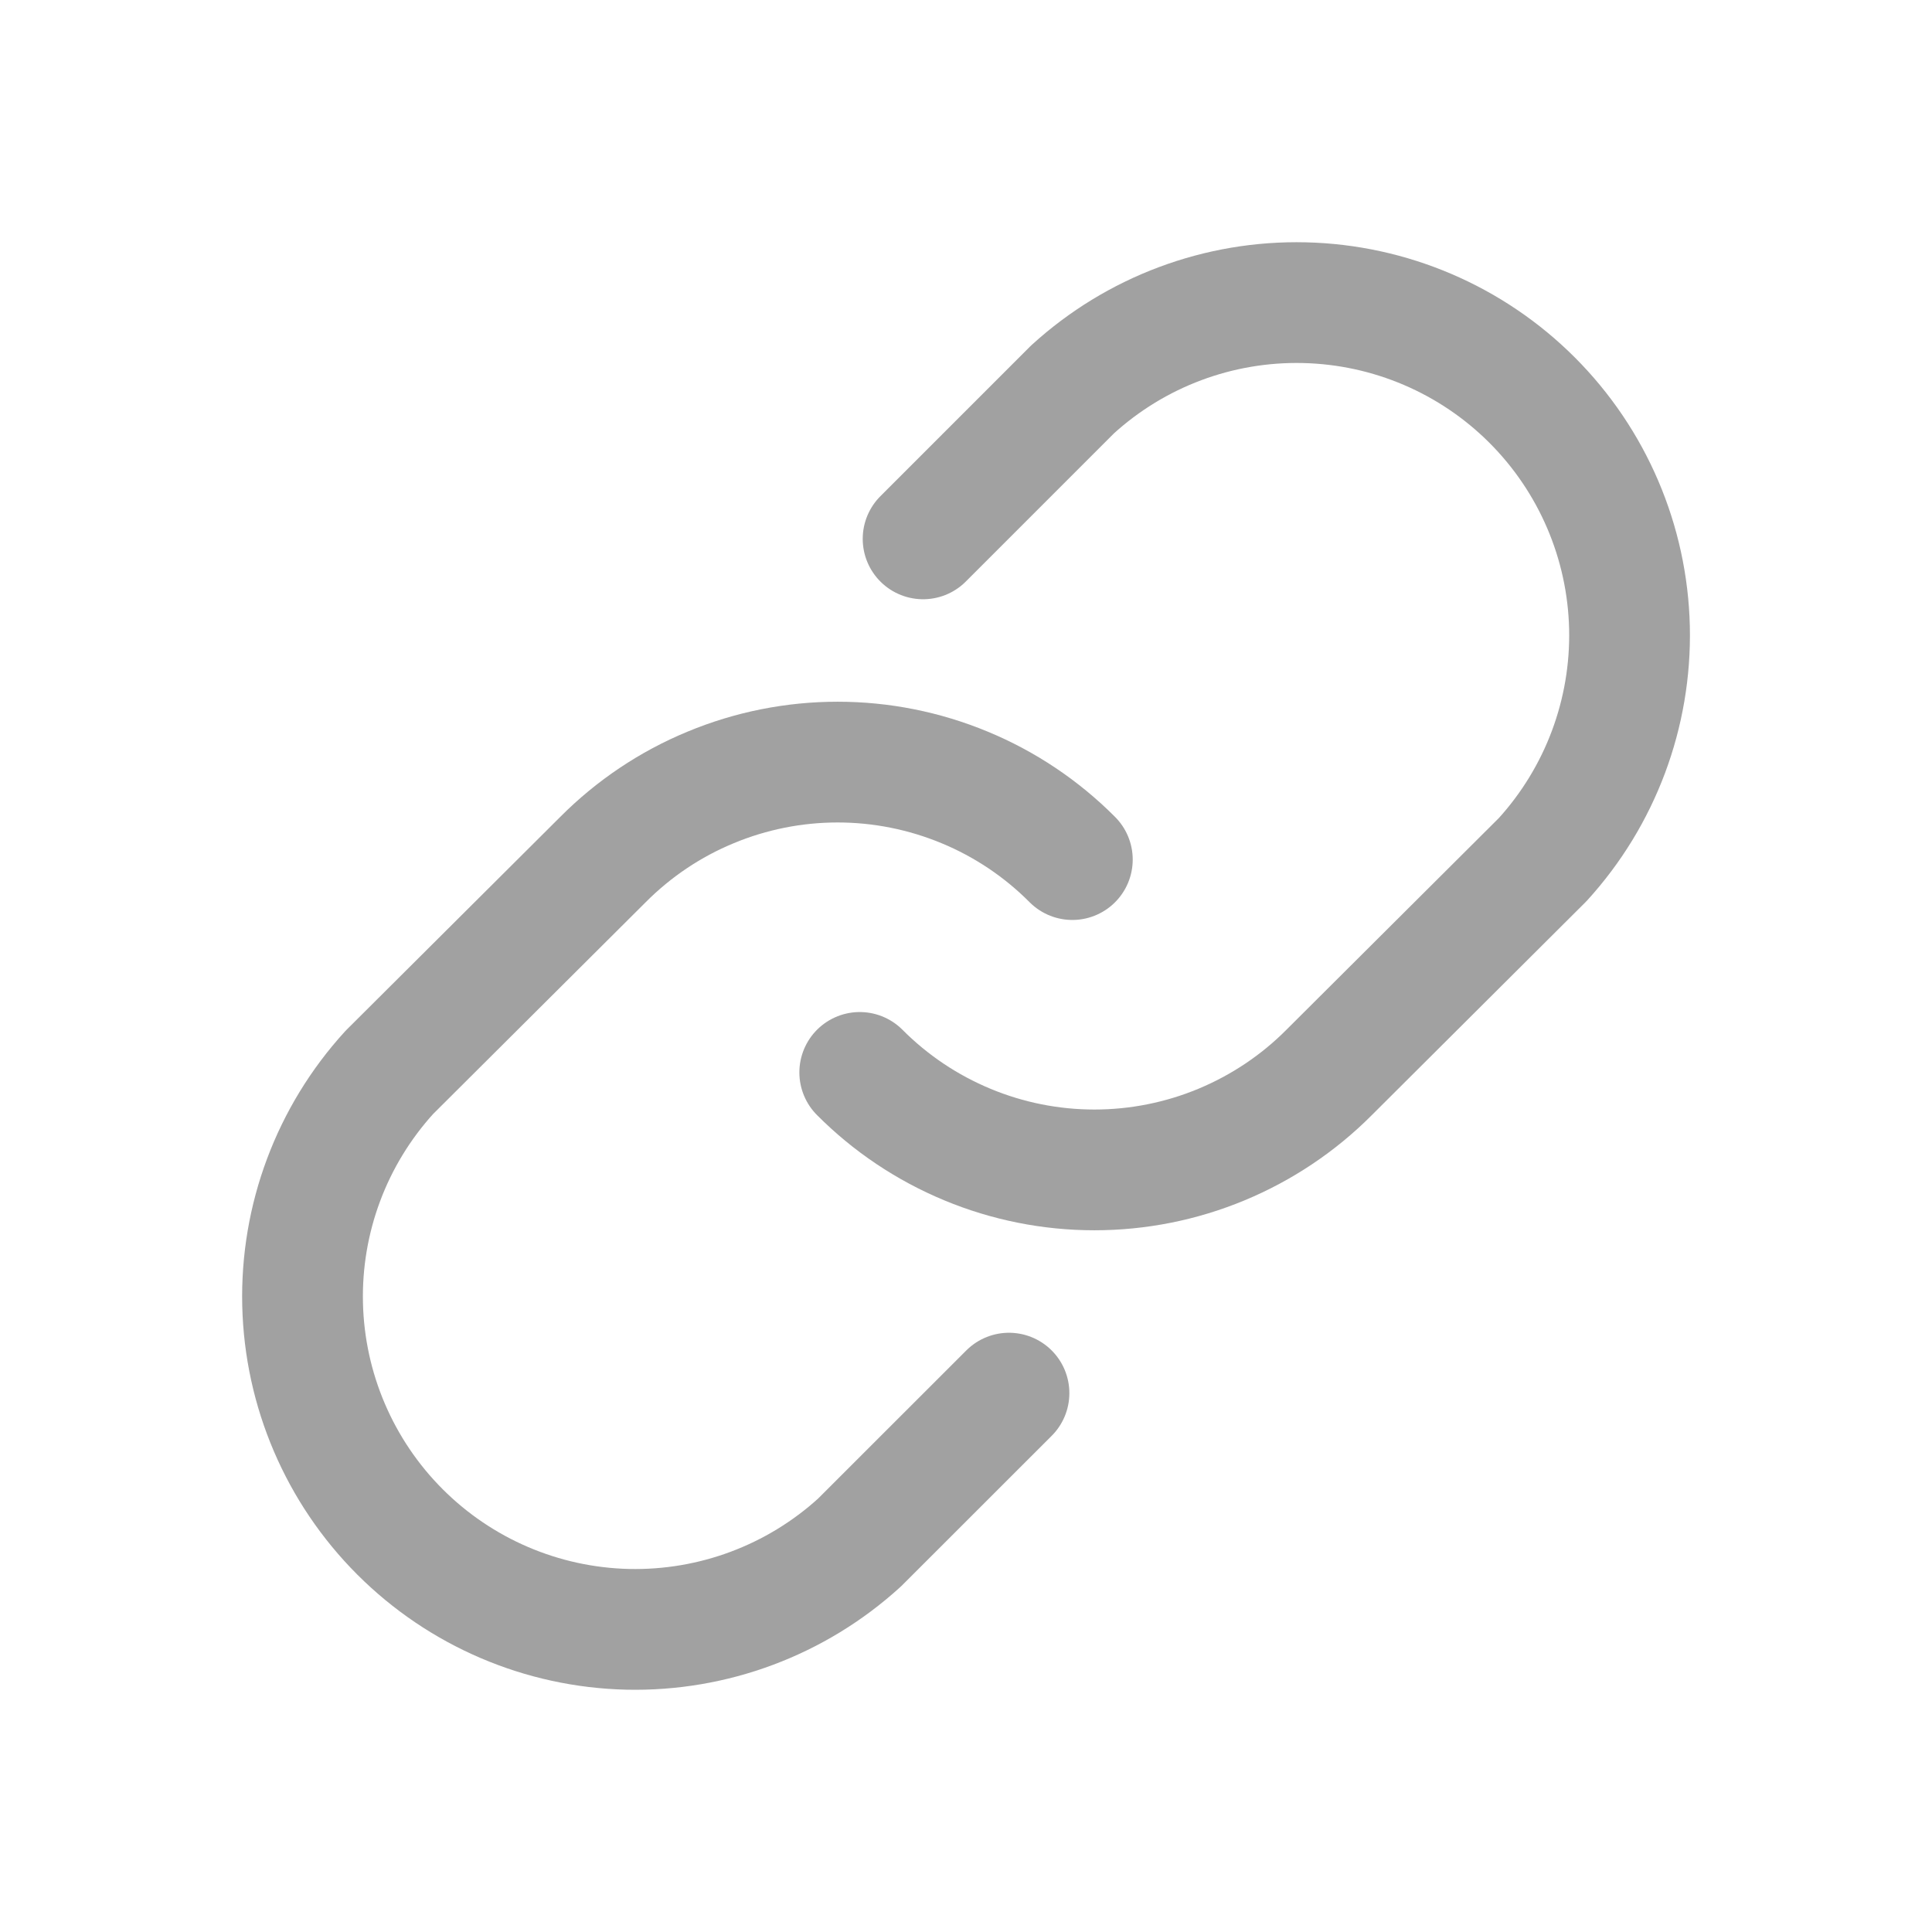 <svg width="24" height="24" viewBox="0 0 24 24" fill="none" xmlns="http://www.w3.org/2000/svg">
<path d="M11.467 6.694L13.323 4.838C14.109 4.121 15.141 3.735 16.204 3.76C17.267 3.785 18.28 4.218 19.032 4.97C19.784 5.722 20.217 6.734 20.242 7.797C20.266 8.861 19.88 9.892 19.164 10.678L16.511 13.322C16.129 13.706 15.674 14.01 15.174 14.218C14.674 14.426 14.137 14.533 13.595 14.533C13.053 14.533 12.517 14.426 12.017 14.218C11.516 14.01 11.062 13.706 10.68 13.322" stroke="#A1A1A1" stroke-width="1.5" stroke-linecap="round" stroke-linejoin="round"/>
<path d="M12.534 17.306L10.677 19.162C9.891 19.878 8.86 20.264 7.796 20.24C6.733 20.215 5.721 19.782 4.969 19.03C4.217 18.278 3.784 17.265 3.759 16.202C3.734 15.139 4.12 14.107 4.837 13.321L7.49 10.678C7.872 10.294 8.326 9.989 8.827 9.782C9.327 9.574 9.864 9.467 10.405 9.467C10.947 9.467 11.483 9.574 11.984 9.782C12.484 9.989 12.939 10.294 13.321 10.678" stroke="#A1A1A1" stroke-width="1.5" stroke-linecap="round" stroke-linejoin="round"/>
</svg>
